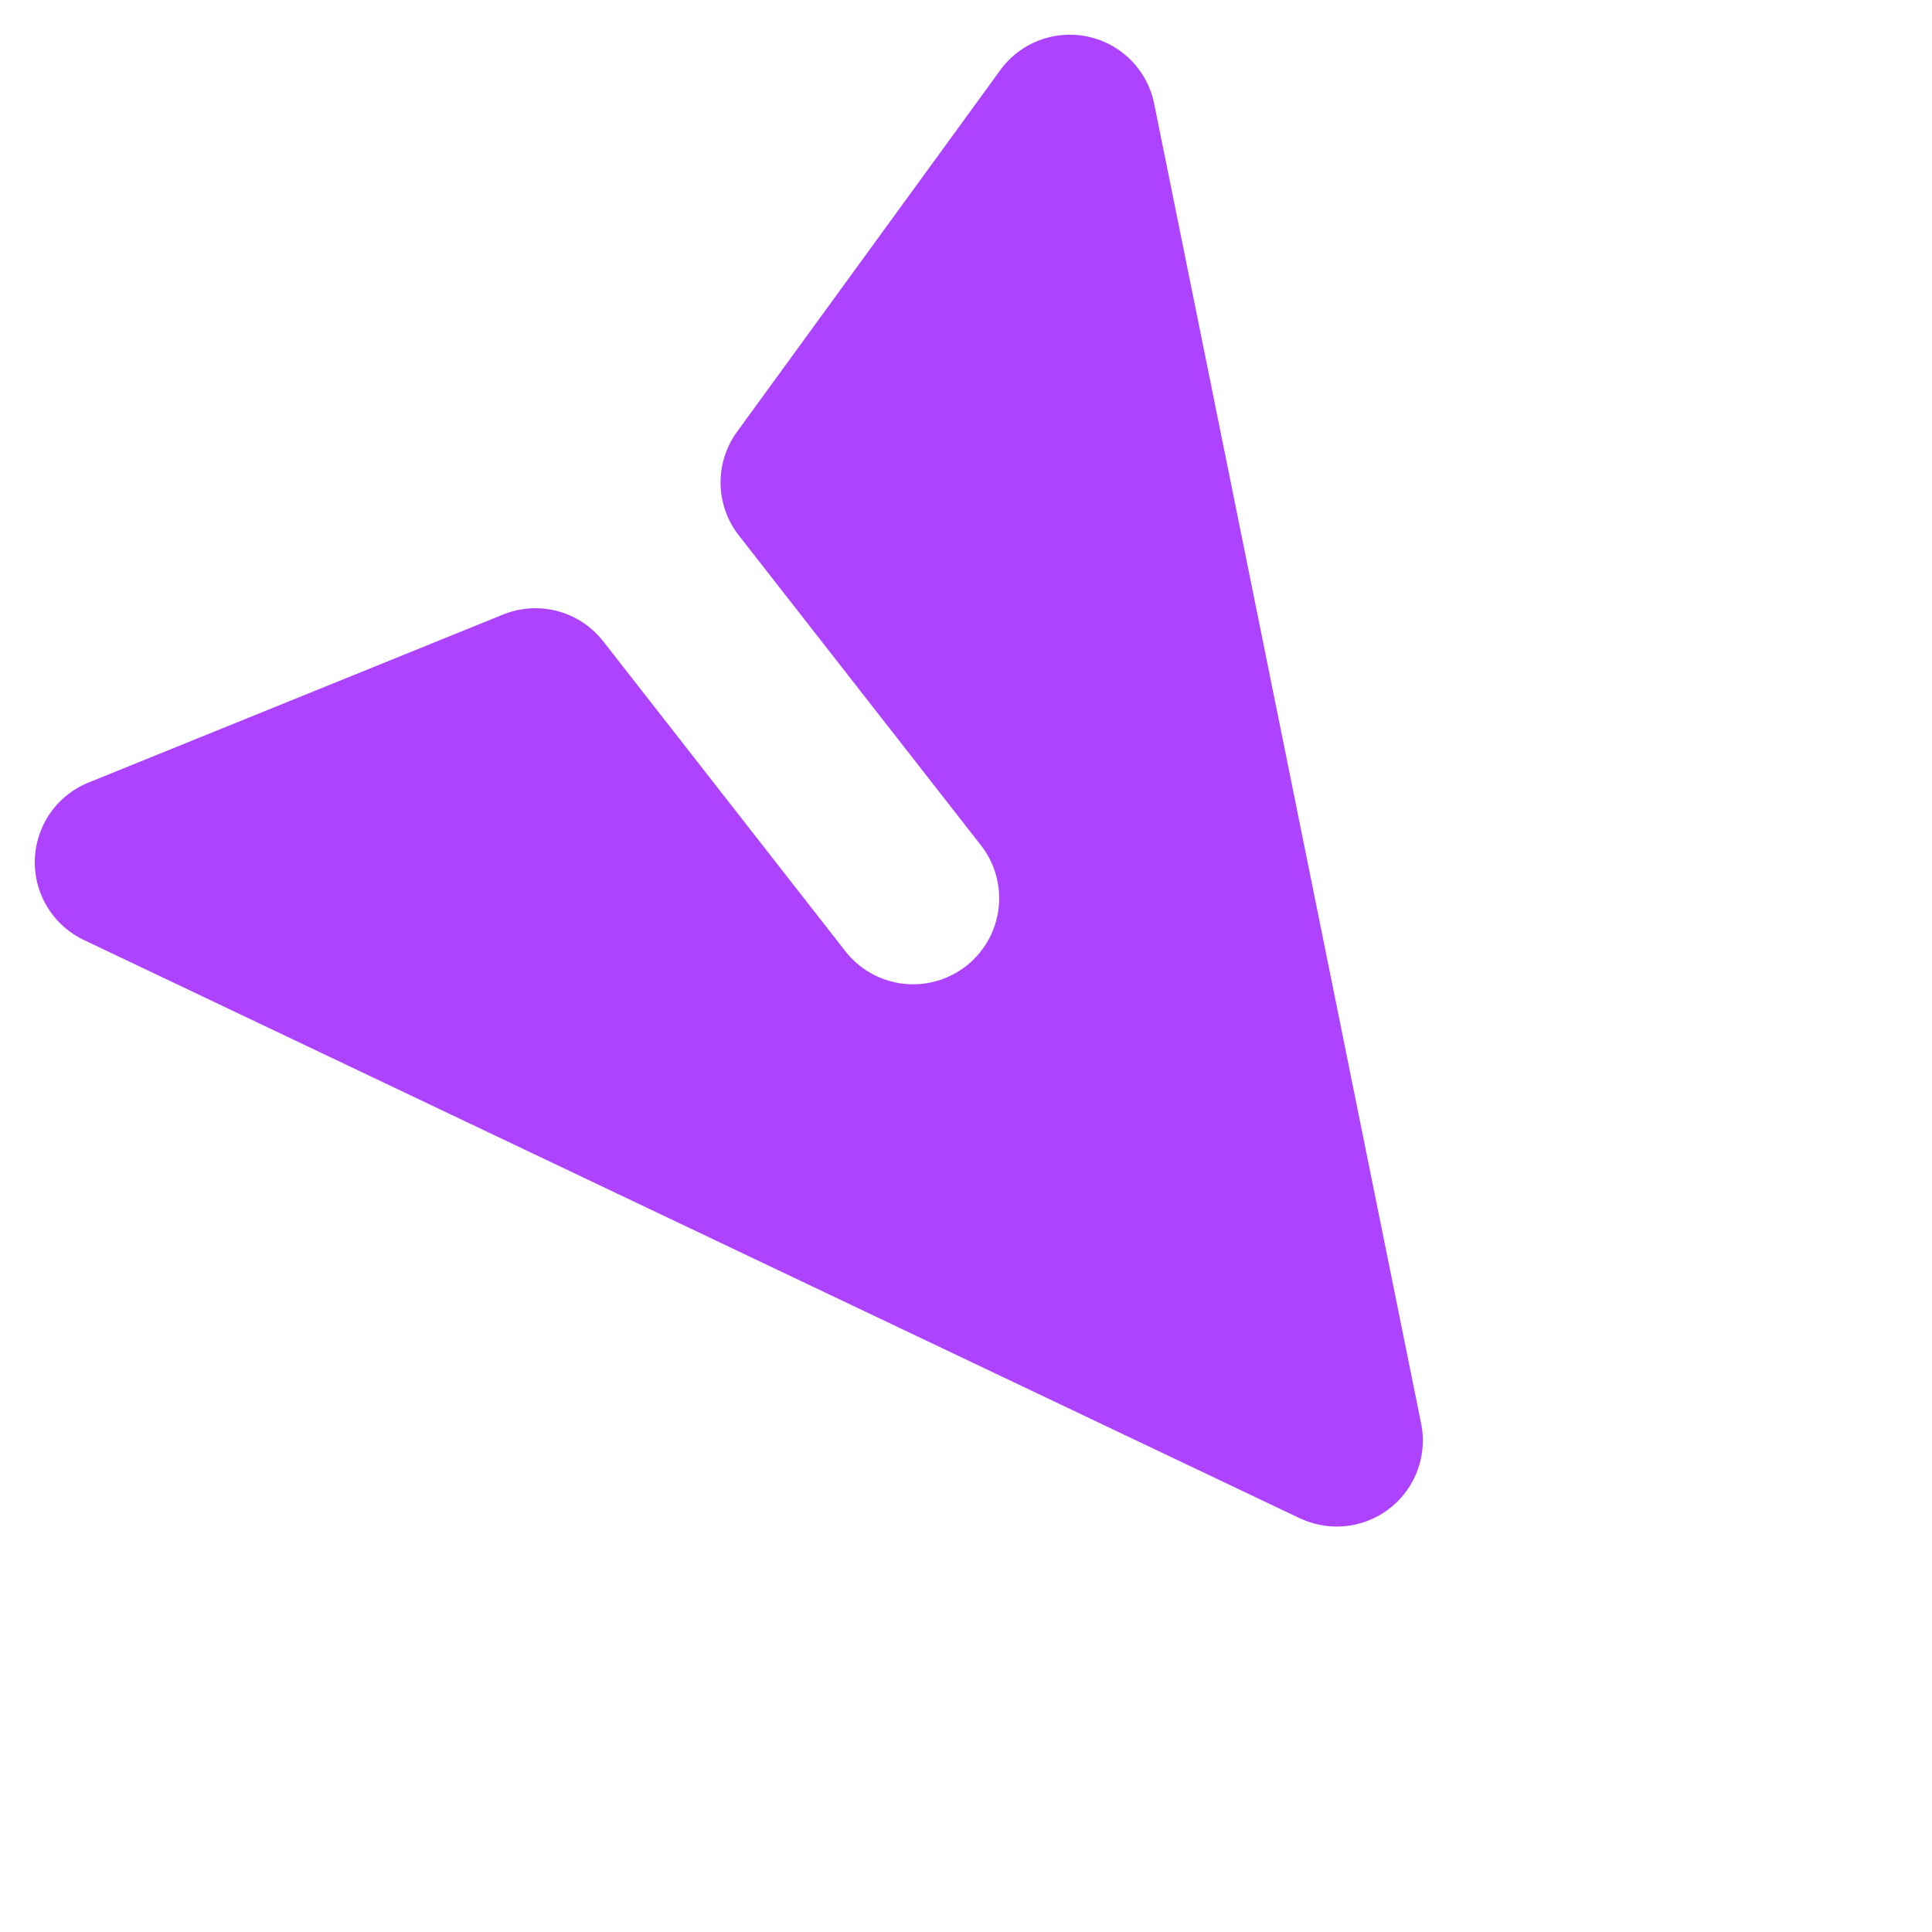 <svg xmlns="http://www.w3.org/2000/svg" width="22.458" height="22.458" viewBox="0 0 22.458 22.458">
  <path id="Path_12963" data-name="Path 12963" d="M10.894,2.553a1,1,0,0,0-1.788,0l-7,14a1,1,0,0,0,1.169,1.409l5-1.429A1,1,0,0,0,9,15.571V11a1,1,0,0,1,2,0v4.571a1,1,0,0,0,.725.962l5,1.428a1,1,0,0,0,1.17-1.408l-7-14Z" transform="translate(25.267 12.953) rotate(142)" fill="#ad42ff"/>
</svg>
